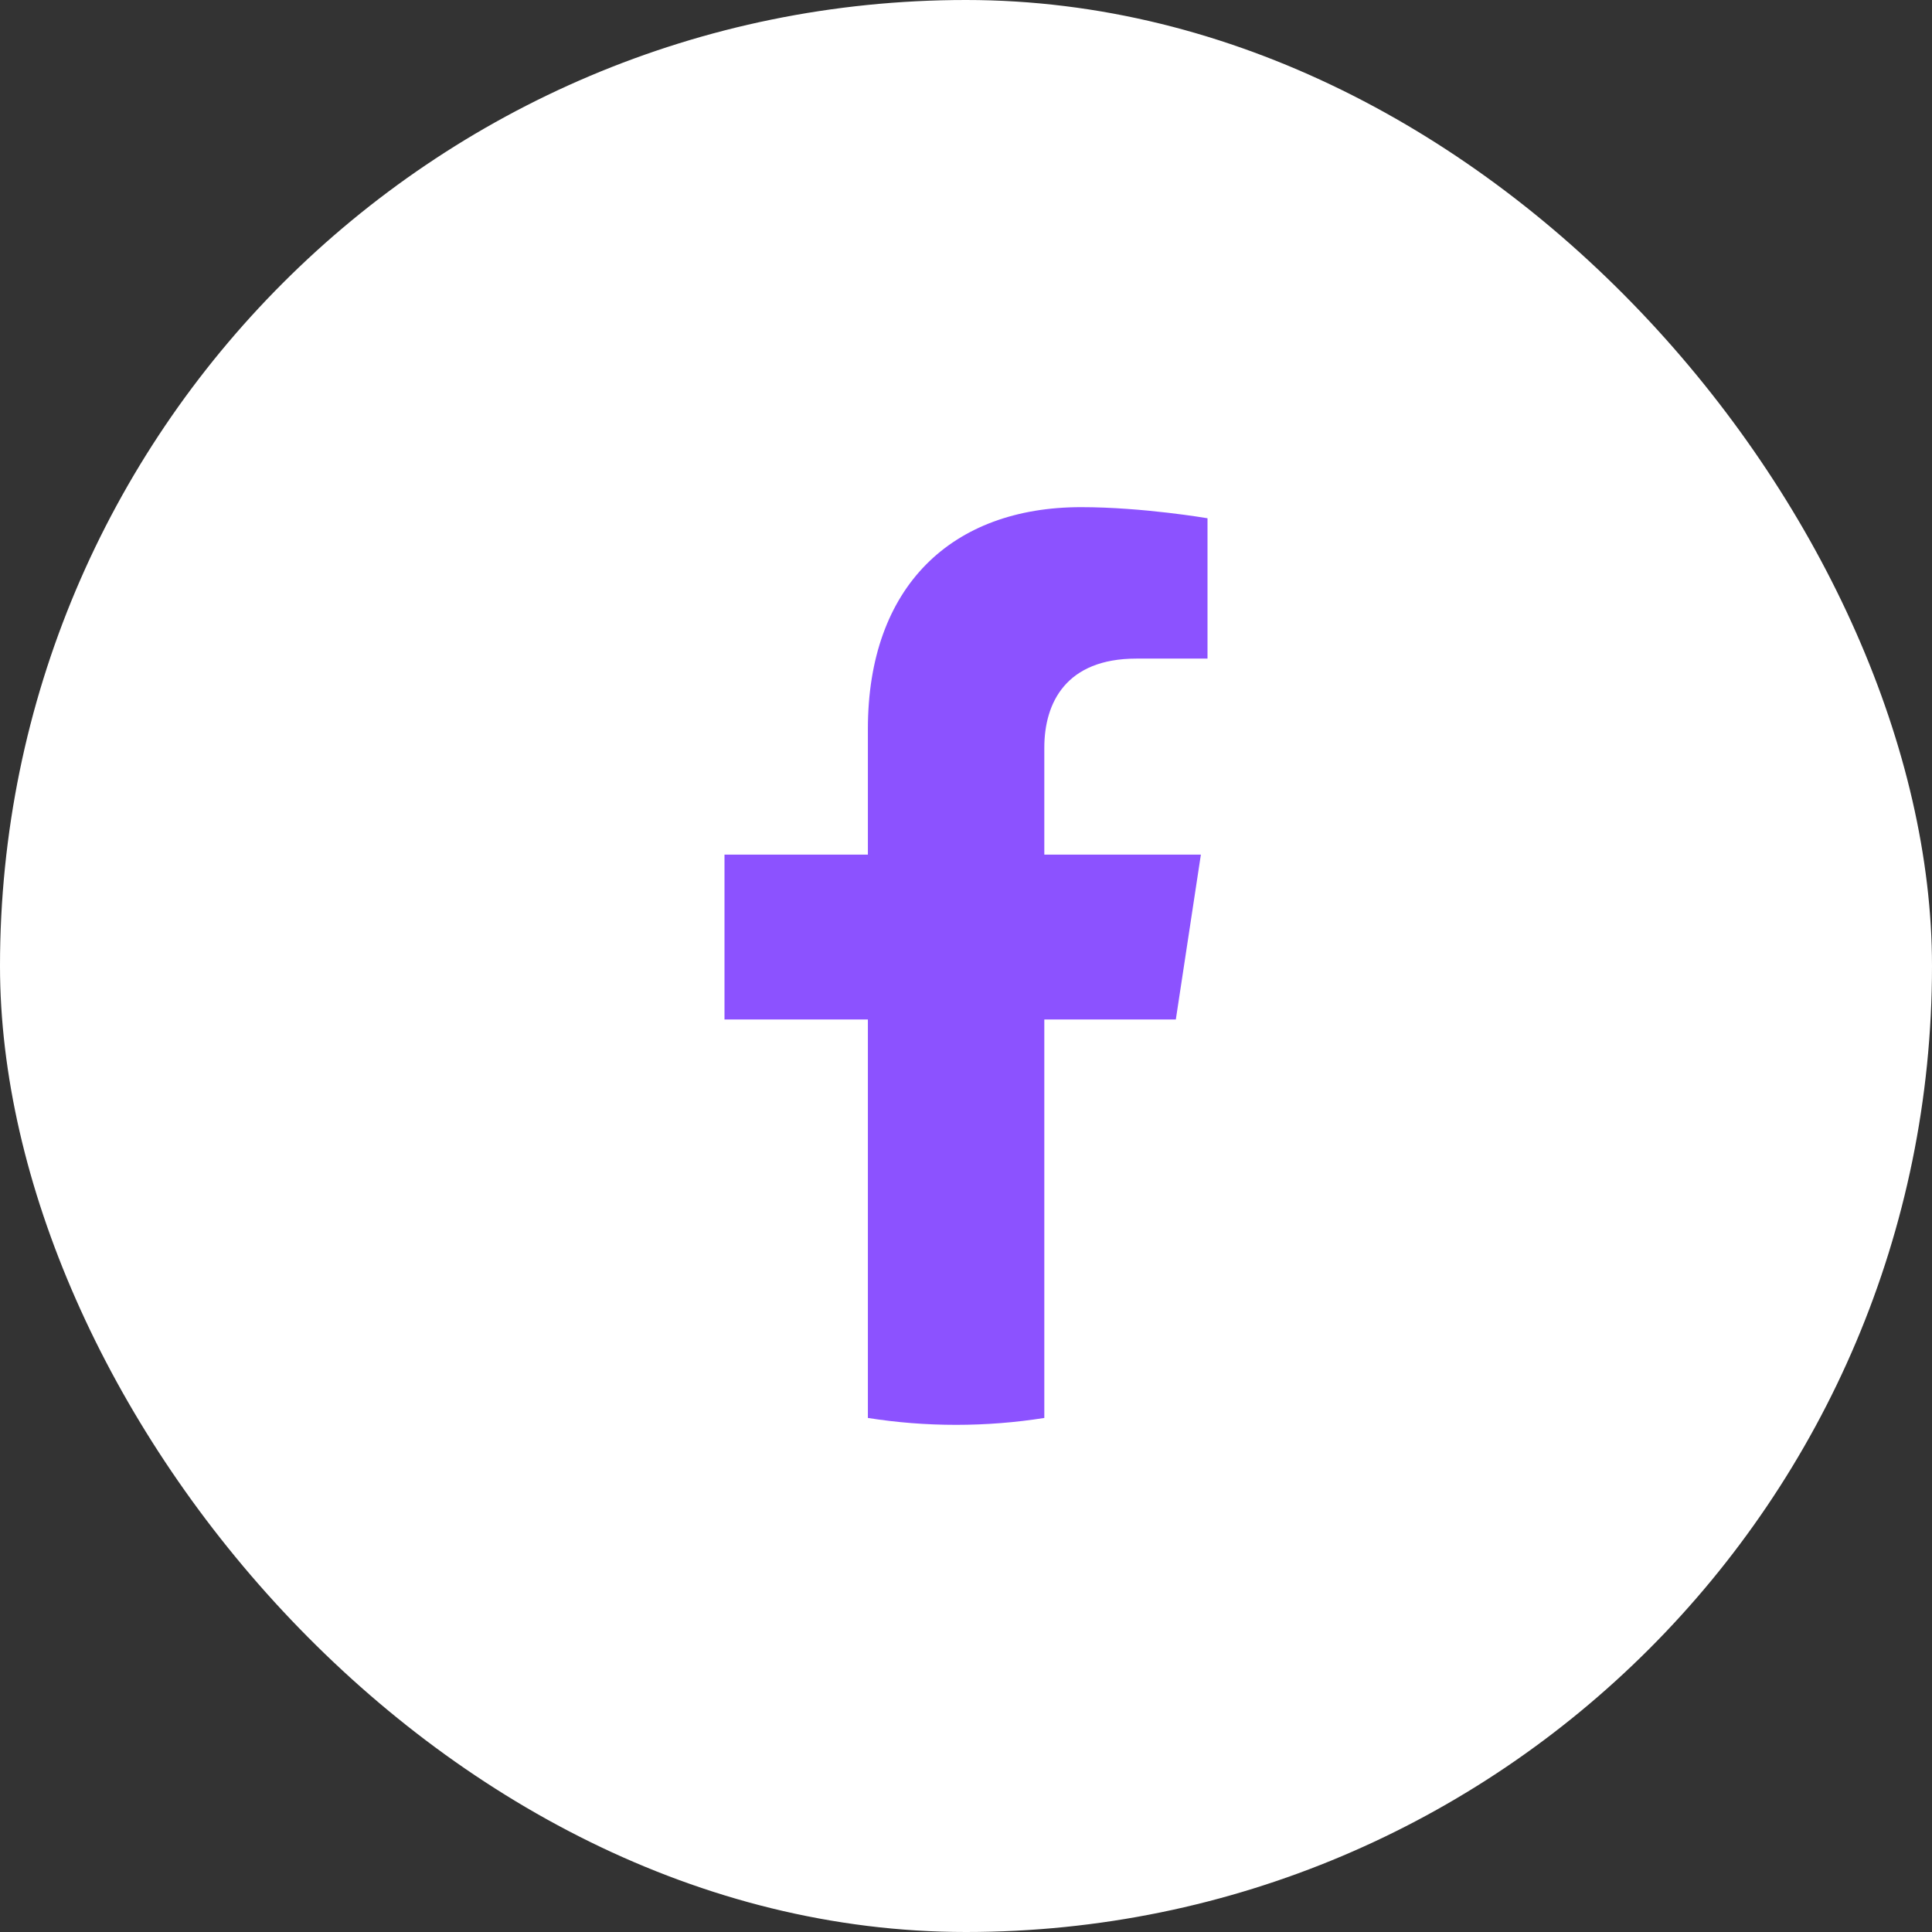 <svg width="28" height="28" viewBox="0 0 28 28" fill="none" xmlns="http://www.w3.org/2000/svg">
<rect x="0" y="0" width="28" height="28" fill="#333333" stroke="none"/>
<rect width="28" height="28" rx="14" fill="white"/>
<path d="M17.041 14.775L17.404 12.386H15.135V10.836C15.135 10.183 15.451 9.545 16.468 9.545H17.5V7.511C17.5 7.511 16.564 7.35 15.668 7.35C13.799 7.35 12.578 8.494 12.578 10.565V12.386H10.5V14.775H12.578V20.55C12.995 20.616 13.421 20.65 13.856 20.65C14.291 20.65 14.718 20.616 15.135 20.55V14.775H17.041Z" fill="#8C52FF"/>
</svg>
